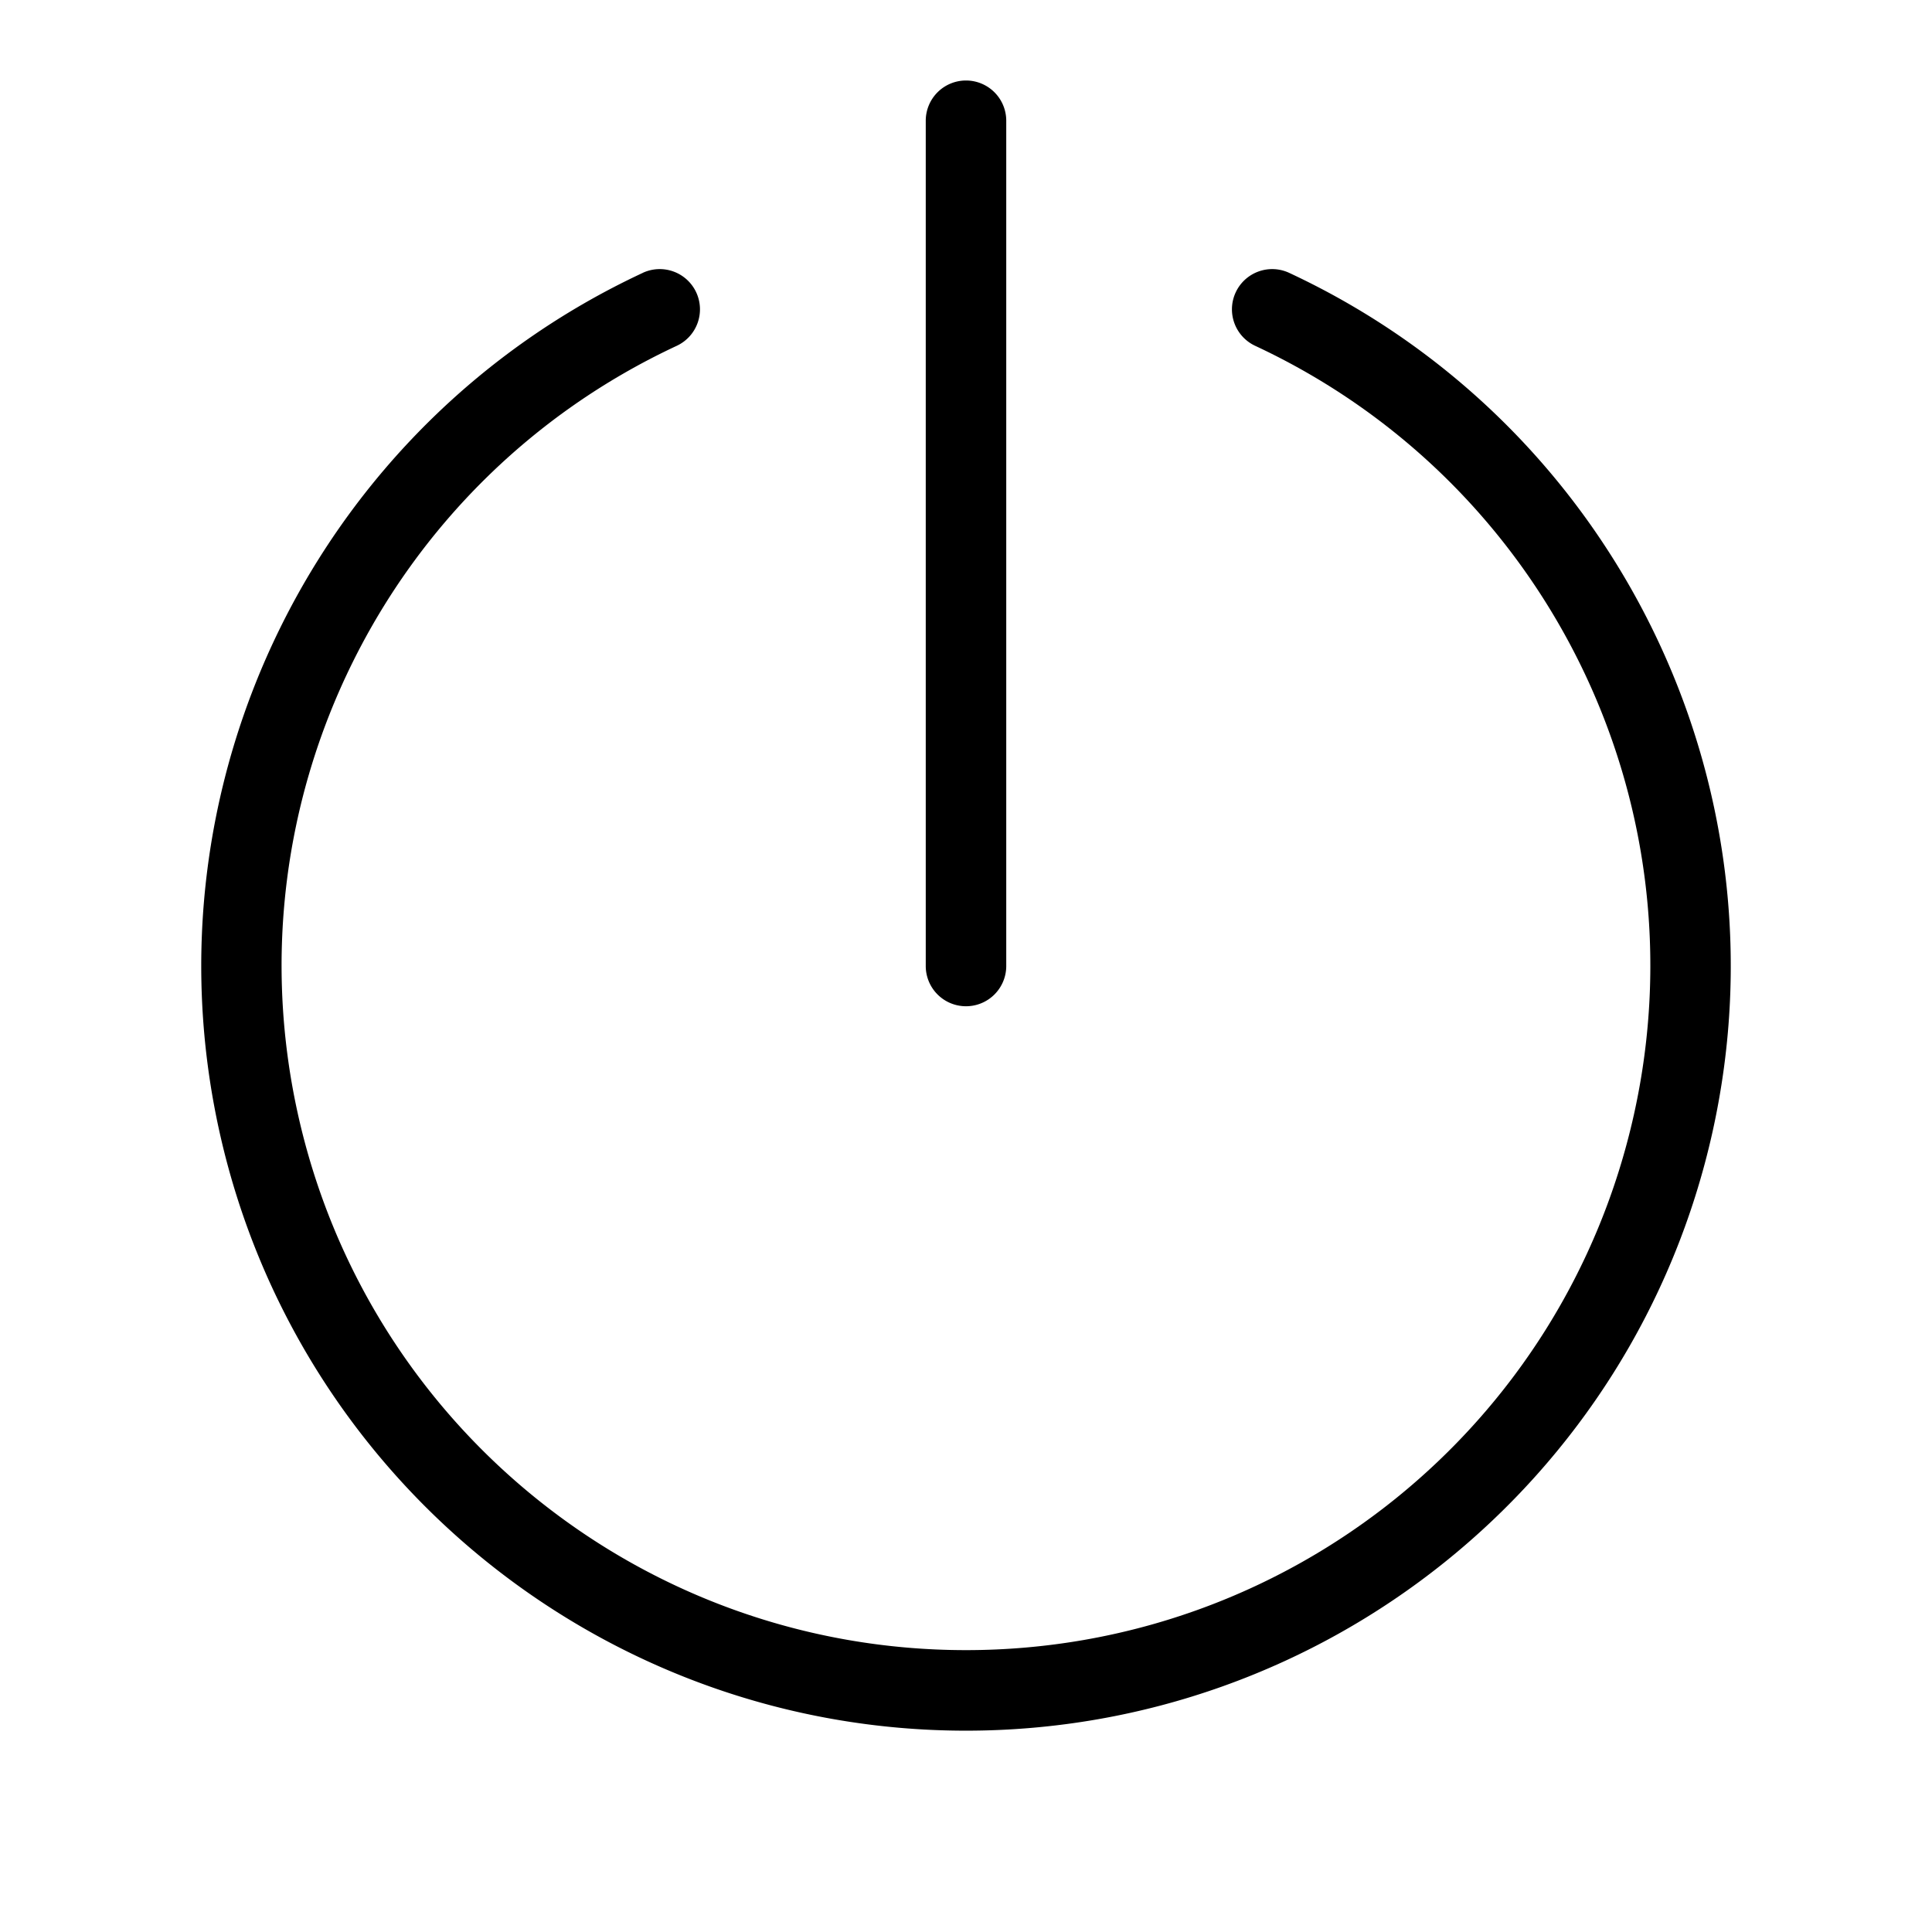 <?xml version="1.0" encoding="UTF-8"?>
<svg id="svg1" version="1.1" viewBox="0 0 48 48" xmlns="http://www.w3.org/2000/svg">
 <defs id="defs1">
  <style id="style1">.a{fill:none;stroke:#000;stroke-width:2px;stroke-linecap:round;stroke-linejoin:round}</style>
 </defs>
 <path id="path1" d="m24 2a1 1 0 0 0-1 1v21a1 1 0 0 0 1 1 1 1 0 0 0 1-1v-21a1 1 0 0 0-1-1zm-8.029 4.779c-8.069 3.763-12.446 12.64-10.52 21.332 1.927 8.692 9.646 14.887 18.549 14.887 8.902 6.6e-5 16.621-6.194 18.549-14.885 1.927-8.692-2.45-17.571-10.52-21.334a1 1 0 0 0-1.328 0.484 1 1 0 0 0 0.482 1.328c7.229 3.371 11.141 11.3 9.414 19.088-1.727 7.787-8.622 13.318-16.598 13.318-7.976-3.9e-5 -14.871-5.533-16.598-13.32-1.726-7.787 2.185-15.715 9.414-19.086a1 1 0 0 0 0.482-1.328 1 1 0 0 0-1.328-0.484z" stop-color="#000000" stroke-linecap="round" stroke-linejoin="round"/>
</svg>
